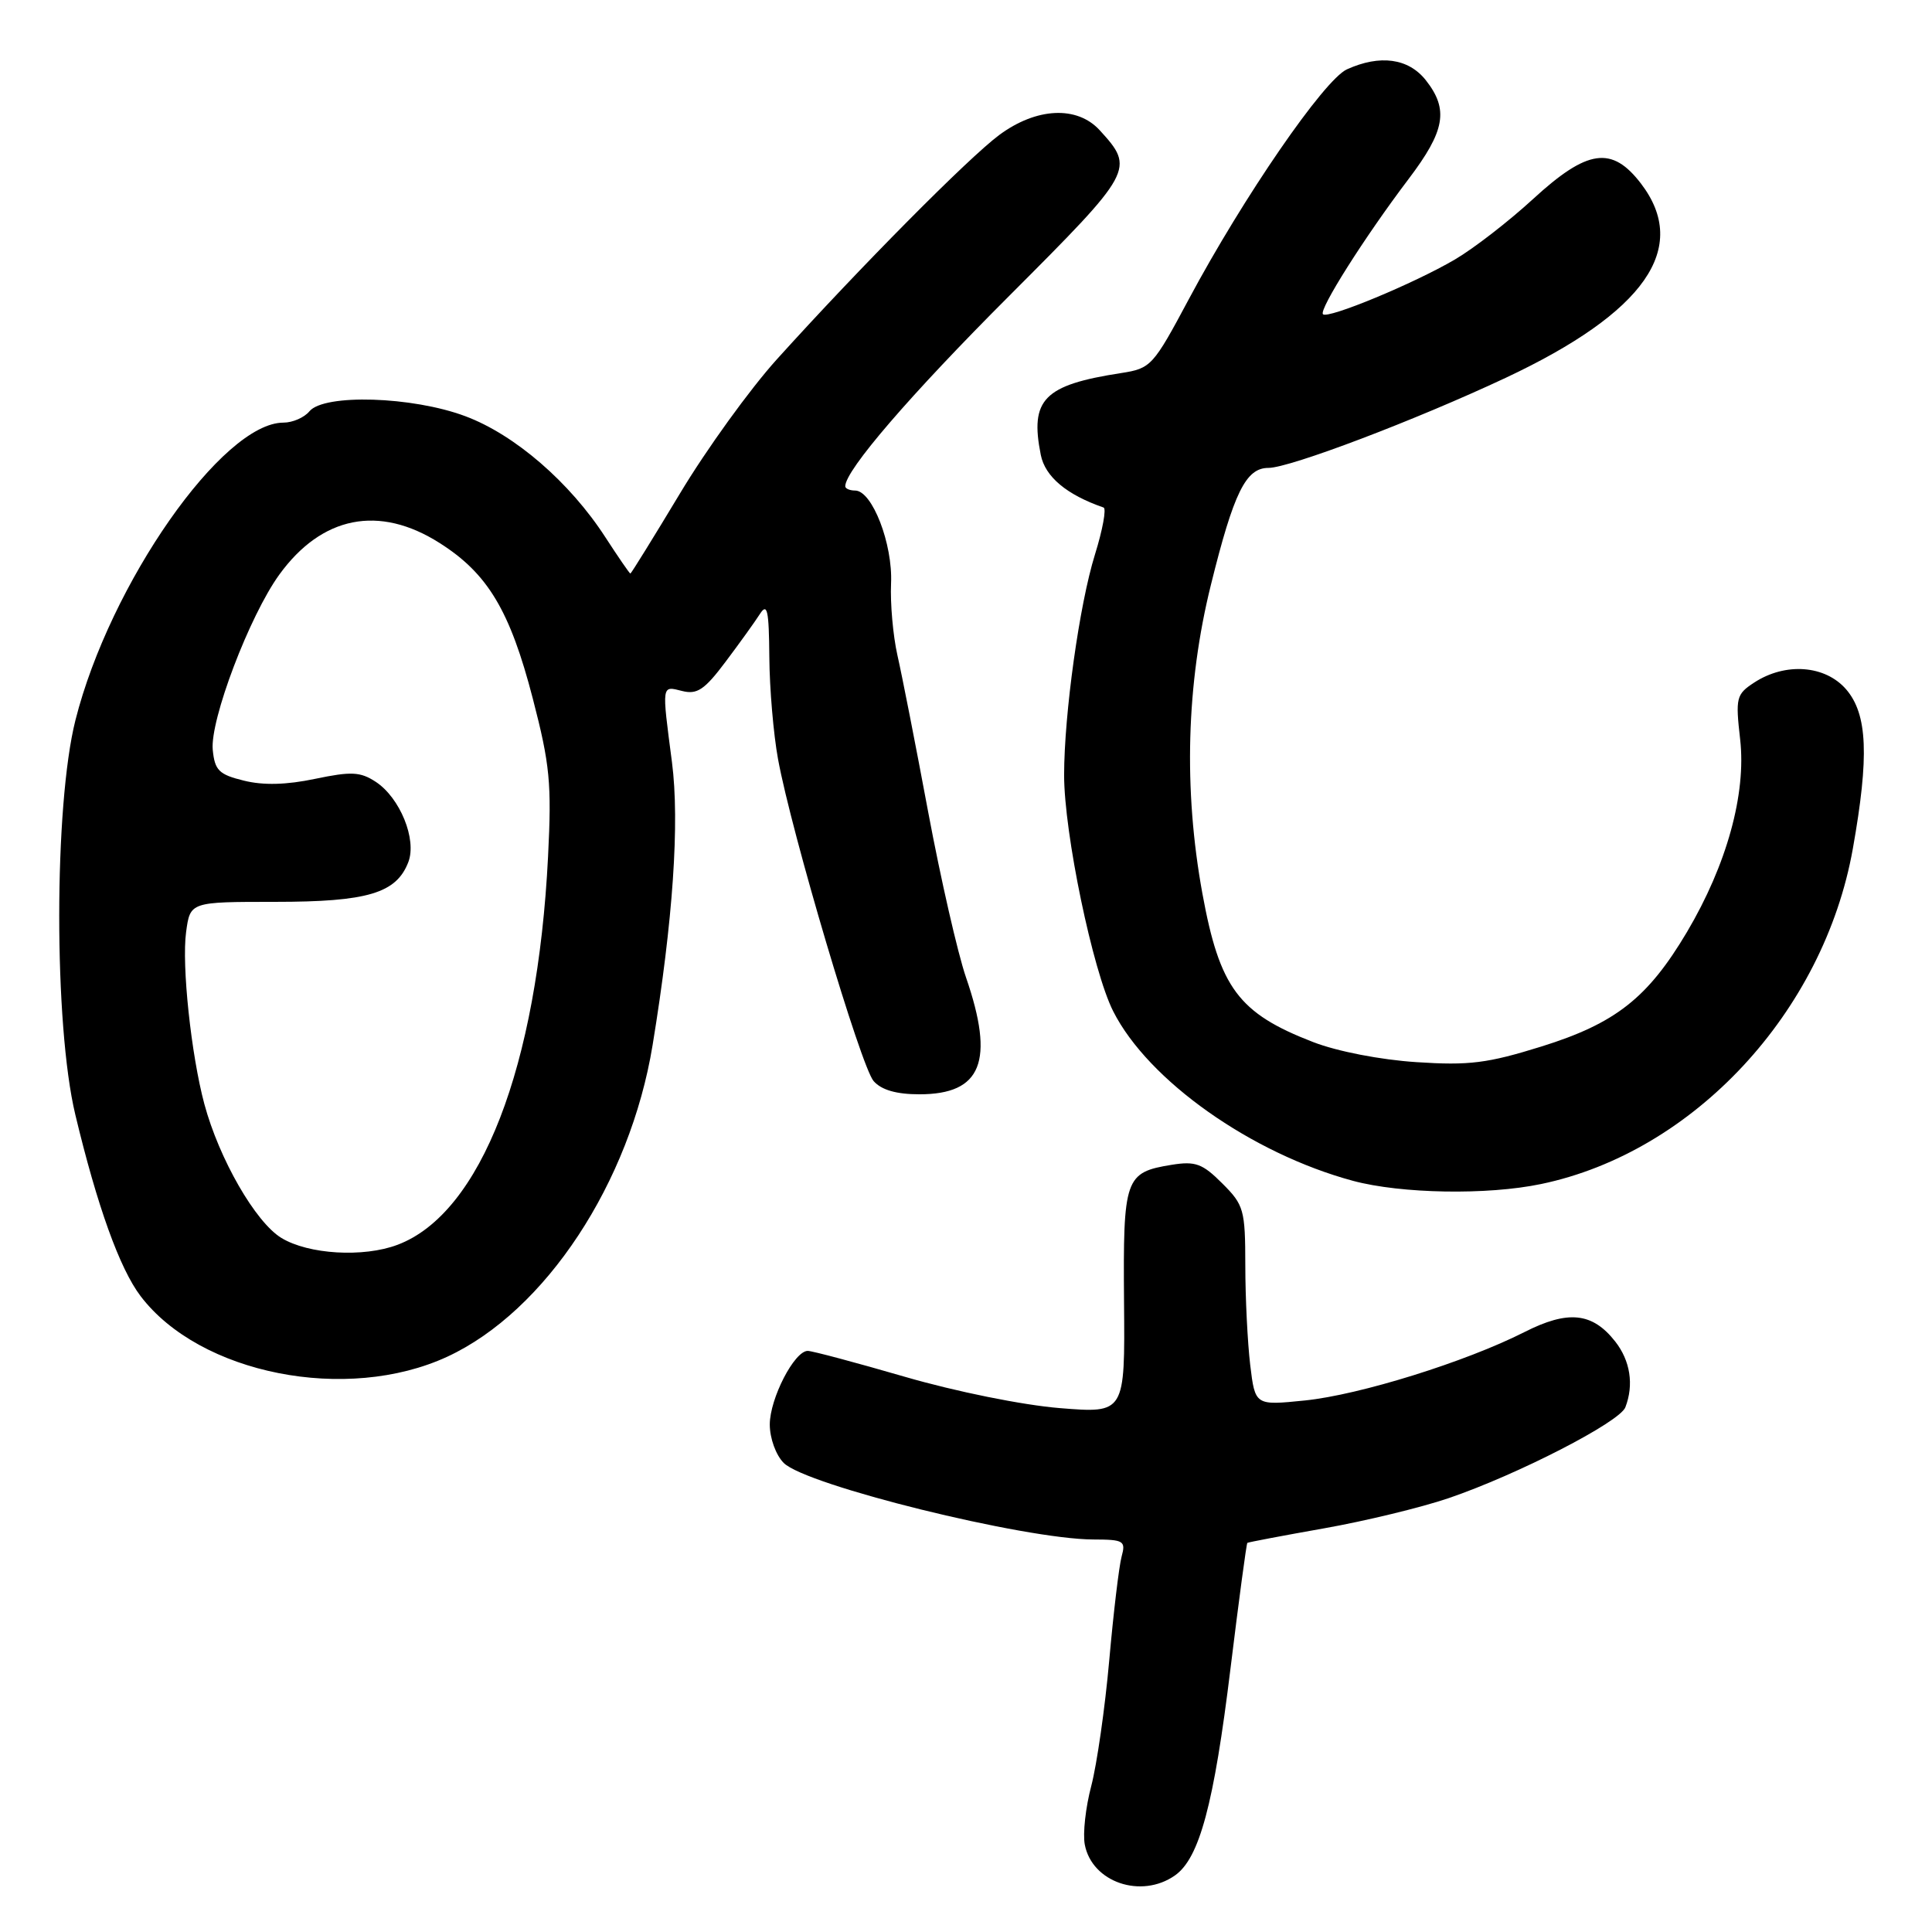 <?xml version="1.0" encoding="UTF-8" standalone="no"?>
<!DOCTYPE svg PUBLIC "-//W3C//DTD SVG 1.1//EN" "http://www.w3.org/Graphics/SVG/1.1/DTD/svg11.dtd" >
<svg xmlns="http://www.w3.org/2000/svg" xmlns:xlink="http://www.w3.org/1999/xlink" version="1.1" viewBox="0 0 256 256">
 <g >
 <path fill="currentColor"
d=" M 155.68 248.51 C 158.93 246.24 160.85 239.09 163.05 221.06 C 164.16 212.01 165.16 204.53 165.28 204.44 C 165.40 204.35 169.98 203.48 175.46 202.51 C 180.93 201.54 188.36 199.74 191.96 198.51 C 201.05 195.41 214.62 188.44 215.37 186.47 C 216.52 183.48 216.02 180.30 214.02 177.75 C 210.99 173.90 207.78 173.57 201.99 176.51 C 194.19 180.46 180.17 184.83 172.90 185.57 C 166.31 186.24 166.31 186.24 165.66 180.87 C 165.31 177.92 165.01 171.98 165.01 167.67 C 165.00 160.29 164.83 159.67 161.95 156.80 C 159.33 154.18 158.40 153.84 155.27 154.34 C 149.05 155.35 148.81 156.06 148.94 172.52 C 149.07 187.28 149.07 187.28 140.41 186.58 C 135.50 186.18 126.64 184.39 119.93 182.44 C 113.42 180.55 107.62 179.00 107.03 179.00 C 105.26 179.00 102.01 185.30 102.00 188.75 C 102.00 190.58 102.81 192.81 103.85 193.85 C 106.81 196.81 135.74 203.96 144.87 203.99 C 148.91 204.00 149.19 204.17 148.62 206.25 C 148.28 207.49 147.54 213.68 146.98 220.00 C 146.42 226.32 145.34 233.81 144.60 236.64 C 143.85 239.47 143.46 242.97 143.74 244.42 C 144.69 249.41 151.21 251.64 155.68 248.51 Z  M 59.27 179.77 C 72.26 173.75 83.48 156.73 86.47 138.50 C 89.18 121.98 90.07 108.97 89.04 101.00 C 87.68 90.59 87.64 90.87 90.39 91.56 C 92.37 92.06 93.36 91.40 96.14 87.69 C 97.99 85.23 100.04 82.38 100.69 81.36 C 101.67 79.83 101.89 80.83 101.94 87.07 C 101.97 91.23 102.49 97.30 103.09 100.57 C 104.87 110.31 114.09 141.36 115.76 143.25 C 116.80 144.43 118.78 145.00 121.83 145.00 C 130.08 145.00 131.83 140.62 128.00 129.51 C 126.90 126.31 124.65 116.46 122.99 107.60 C 121.34 98.75 119.50 89.39 118.91 86.81 C 118.33 84.23 117.95 79.95 118.07 77.31 C 118.31 72.08 115.57 65.00 113.31 65.00 C 112.59 65.00 112.00 64.74 112.00 64.43 C 112.00 62.32 120.62 52.31 133.76 39.17 C 150.24 22.67 150.40 22.38 145.71 17.25 C 142.71 13.98 137.33 14.24 132.40 17.89 C 128.32 20.92 113.91 35.46 102.93 47.62 C 99.39 51.54 93.62 59.52 90.11 65.37 C 86.59 71.22 83.63 76.00 83.53 76.00 C 83.42 76.00 81.93 73.83 80.21 71.18 C 75.50 63.90 68.20 57.59 61.66 55.15 C 54.65 52.52 42.95 52.16 41.00 54.50 C 40.32 55.33 38.77 56.00 37.56 56.00 C 29.49 56.00 14.56 77.35 10.00 95.41 C 7.14 106.73 7.13 135.81 9.98 147.70 C 12.88 159.82 15.86 168.09 18.62 171.73 C 26.47 182.08 45.95 185.93 59.27 179.77 Z  M 204.20 156.89 C 224.40 152.68 241.65 134.13 245.51 112.46 C 247.69 100.21 247.46 94.65 244.63 91.35 C 241.85 88.13 236.57 87.74 232.43 90.45 C 230.06 92.00 229.95 92.46 230.58 97.98 C 231.40 105.21 228.80 114.60 223.53 123.50 C 218.35 132.23 214.06 135.61 204.24 138.67 C 197.11 140.89 194.67 141.20 187.69 140.74 C 182.93 140.43 177.20 139.32 174.00 138.08 C 164.11 134.26 161.61 130.90 159.32 118.38 C 156.81 104.62 157.19 90.64 160.45 77.50 C 163.48 65.26 165.08 62.00 168.07 62.00 C 170.90 62.00 187.59 55.66 199.50 50.07 C 217.98 41.39 223.94 32.85 217.45 24.34 C 213.59 19.29 210.35 19.75 203.14 26.37 C 199.93 29.32 195.27 32.93 192.79 34.38 C 187.36 37.57 175.96 42.29 175.30 41.64 C 174.72 41.05 180.82 31.41 186.63 23.74 C 191.49 17.33 191.99 14.52 188.93 10.63 C 186.63 7.72 182.86 7.20 178.47 9.19 C 175.44 10.58 164.76 26.10 157.52 39.65 C 152.79 48.51 152.50 48.82 148.57 49.43 C 138.31 51.01 136.44 52.92 137.91 60.28 C 138.49 63.17 141.32 65.55 146.23 67.25 C 146.62 67.39 146.11 70.20 145.08 73.50 C 143.03 80.09 141.01 94.56 141.00 102.70 C 141.00 110.39 144.79 128.65 147.51 134.01 C 152.15 143.18 165.82 152.84 179.29 156.47 C 185.67 158.18 197.08 158.38 204.20 156.89 Z  M 37.28 164.03 C 33.85 161.94 29.04 153.57 27.08 146.30 C 25.33 139.78 24.06 127.89 24.66 123.50 C 25.20 119.50 25.20 119.50 36.45 119.50 C 48.71 119.50 52.53 118.36 54.11 114.22 C 55.25 111.22 53.00 105.70 49.78 103.59 C 47.74 102.26 46.55 102.20 41.76 103.20 C 37.96 104.00 34.89 104.08 32.32 103.44 C 29.01 102.63 28.46 102.08 28.19 99.36 C 27.81 95.42 33.06 81.59 37.01 76.14 C 42.65 68.36 50.24 66.86 58.25 71.95 C 64.63 75.99 67.58 80.91 70.60 92.57 C 72.87 101.31 73.11 103.81 72.62 113.50 C 71.22 141.40 63.71 160.78 52.68 164.94 C 48.16 166.65 40.87 166.22 37.28 164.03 Z "/>
</g>
</svg>